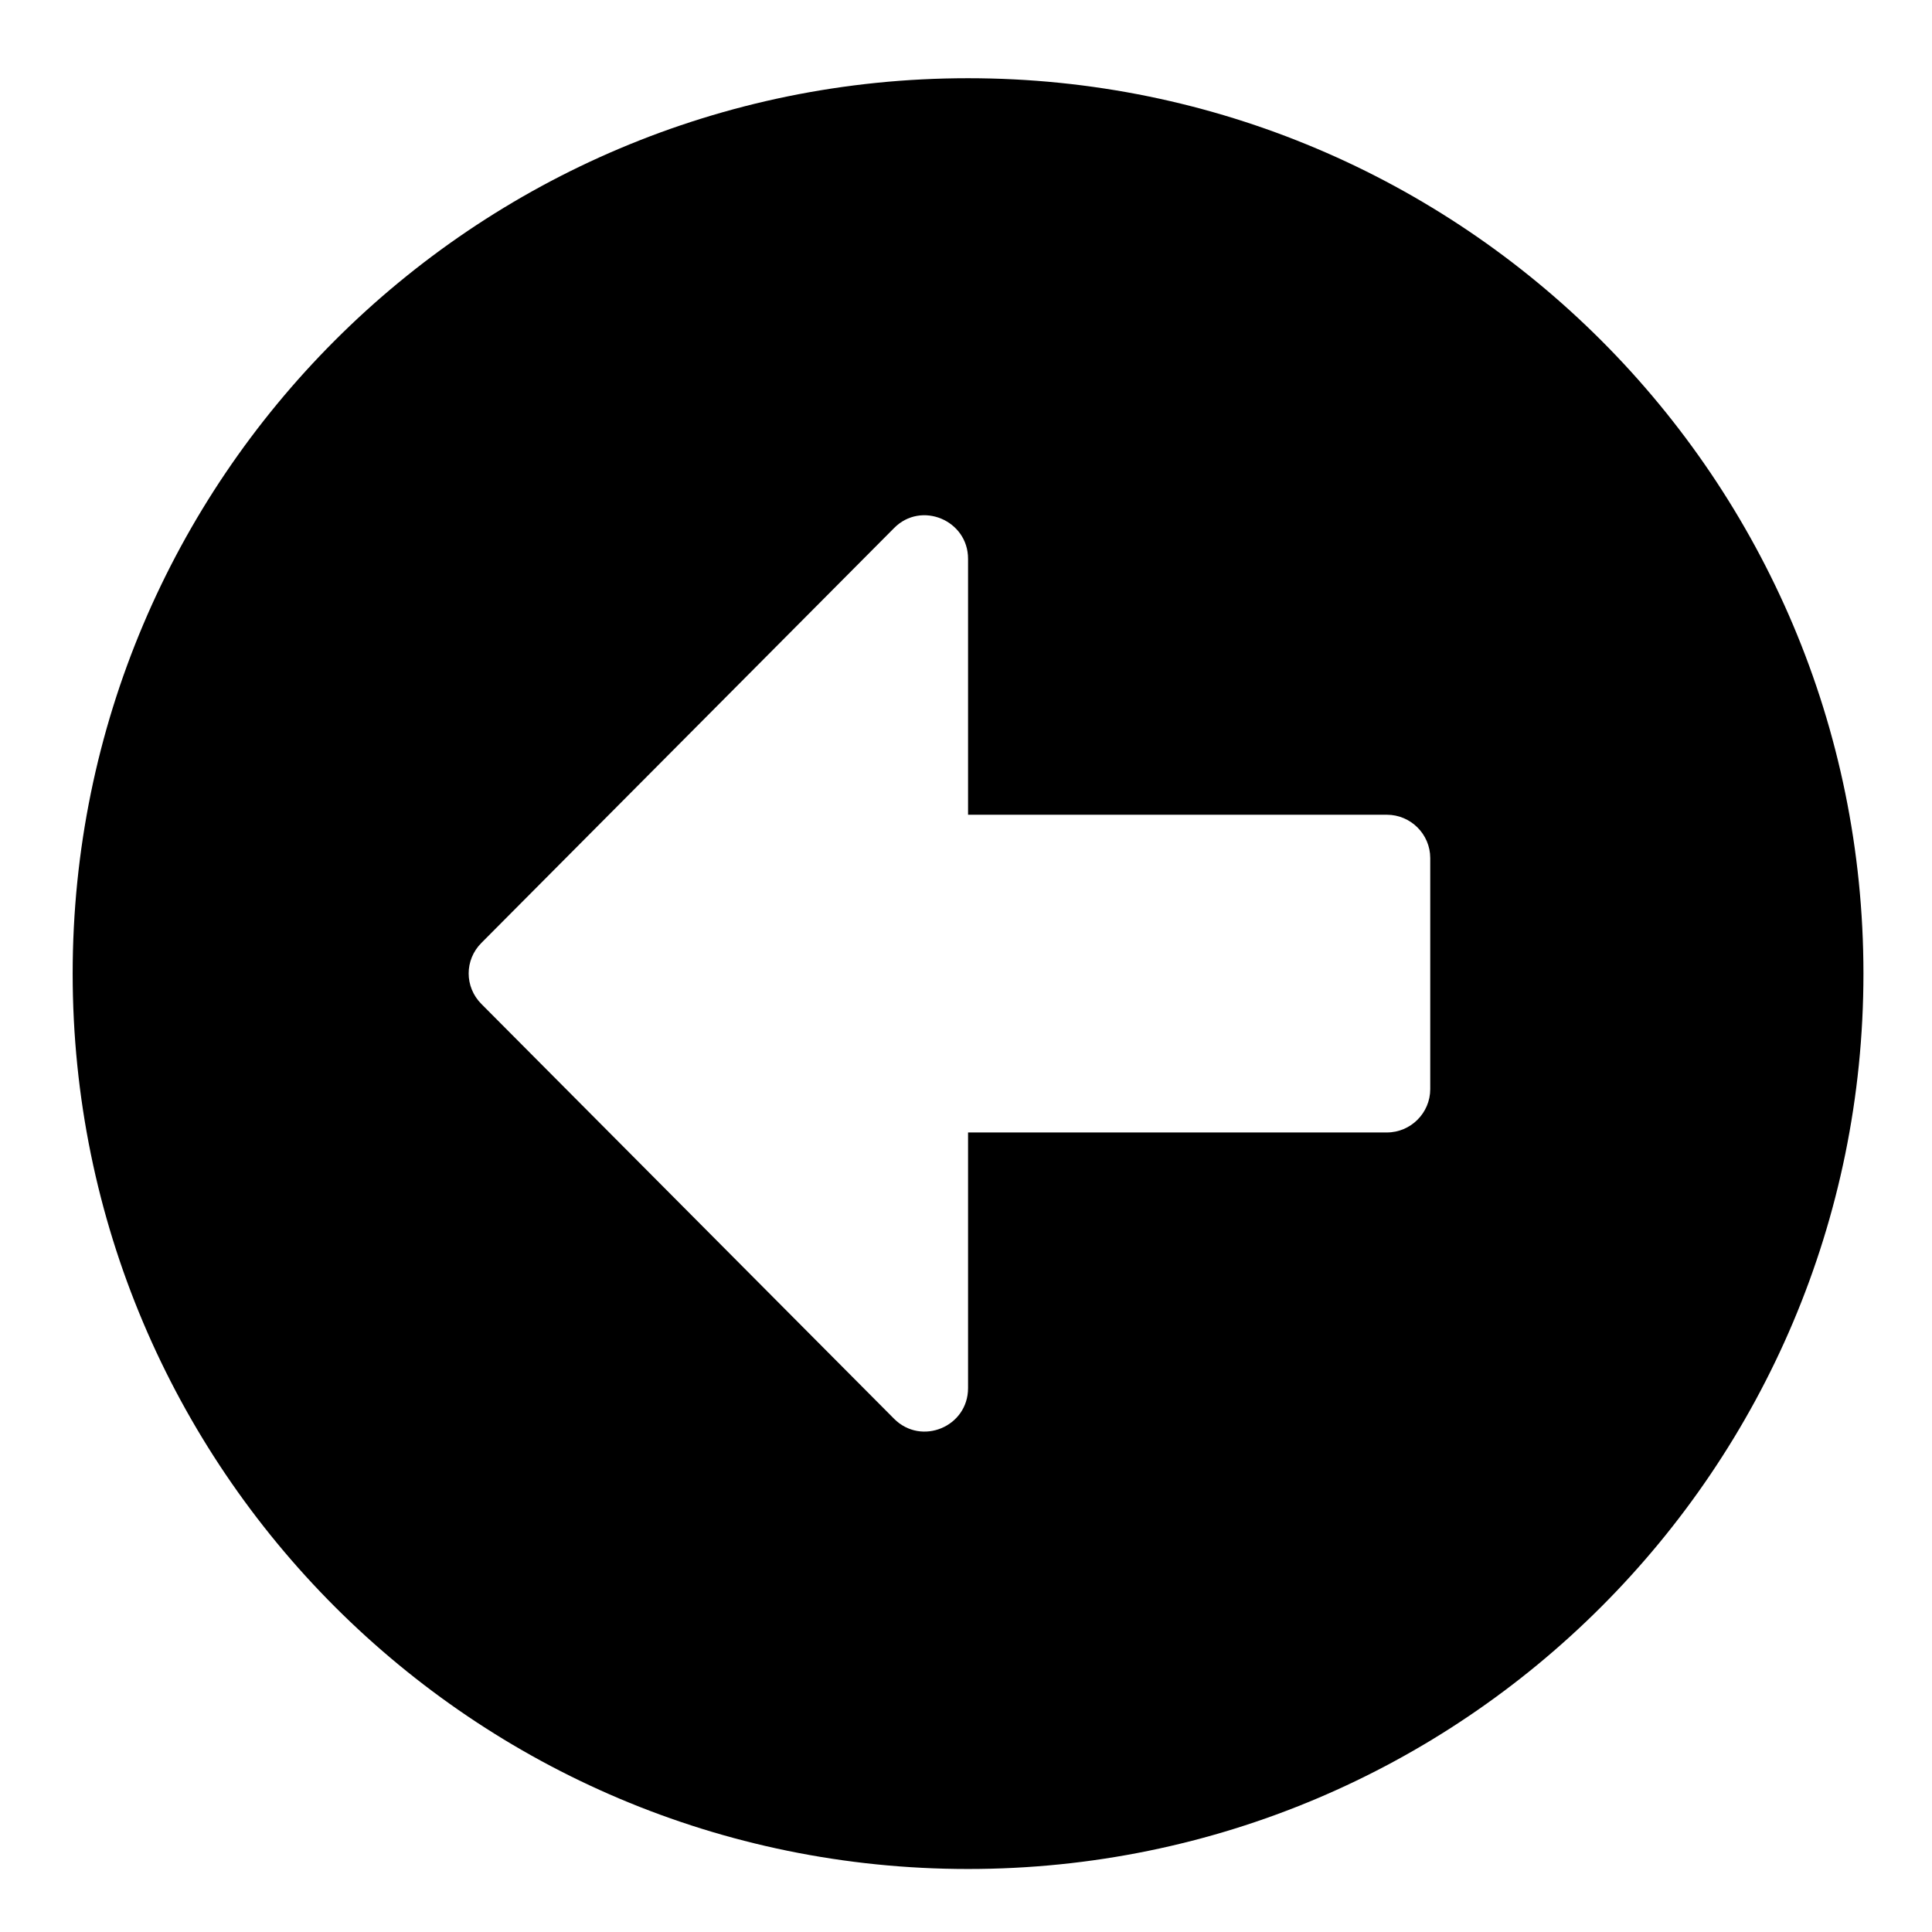 <svg width="31" height="31" viewBox="0 0 31 31" fill="none" xmlns="http://www.w3.org/2000/svg">
<path d="M15.533 29.989C7.597 29.989 1.166 23.559 1.166 15.622C1.166 7.686 7.597 1.255 15.533 1.255C23.47 1.255 29.9 7.686 29.9 15.622C29.9 23.559 23.47 29.989 15.533 29.989ZM22.253 13.073H15.533V8.966C15.533 8.346 14.78 8.033 14.346 8.473L7.724 15.13C7.452 15.402 7.452 15.836 7.724 16.109L14.346 22.765C14.786 23.205 15.533 22.892 15.533 22.273V18.171H22.253C22.636 18.171 22.949 17.858 22.949 17.476V13.768C22.949 13.386 22.636 13.073 22.253 13.073Z" fill="black"/>
</svg>
